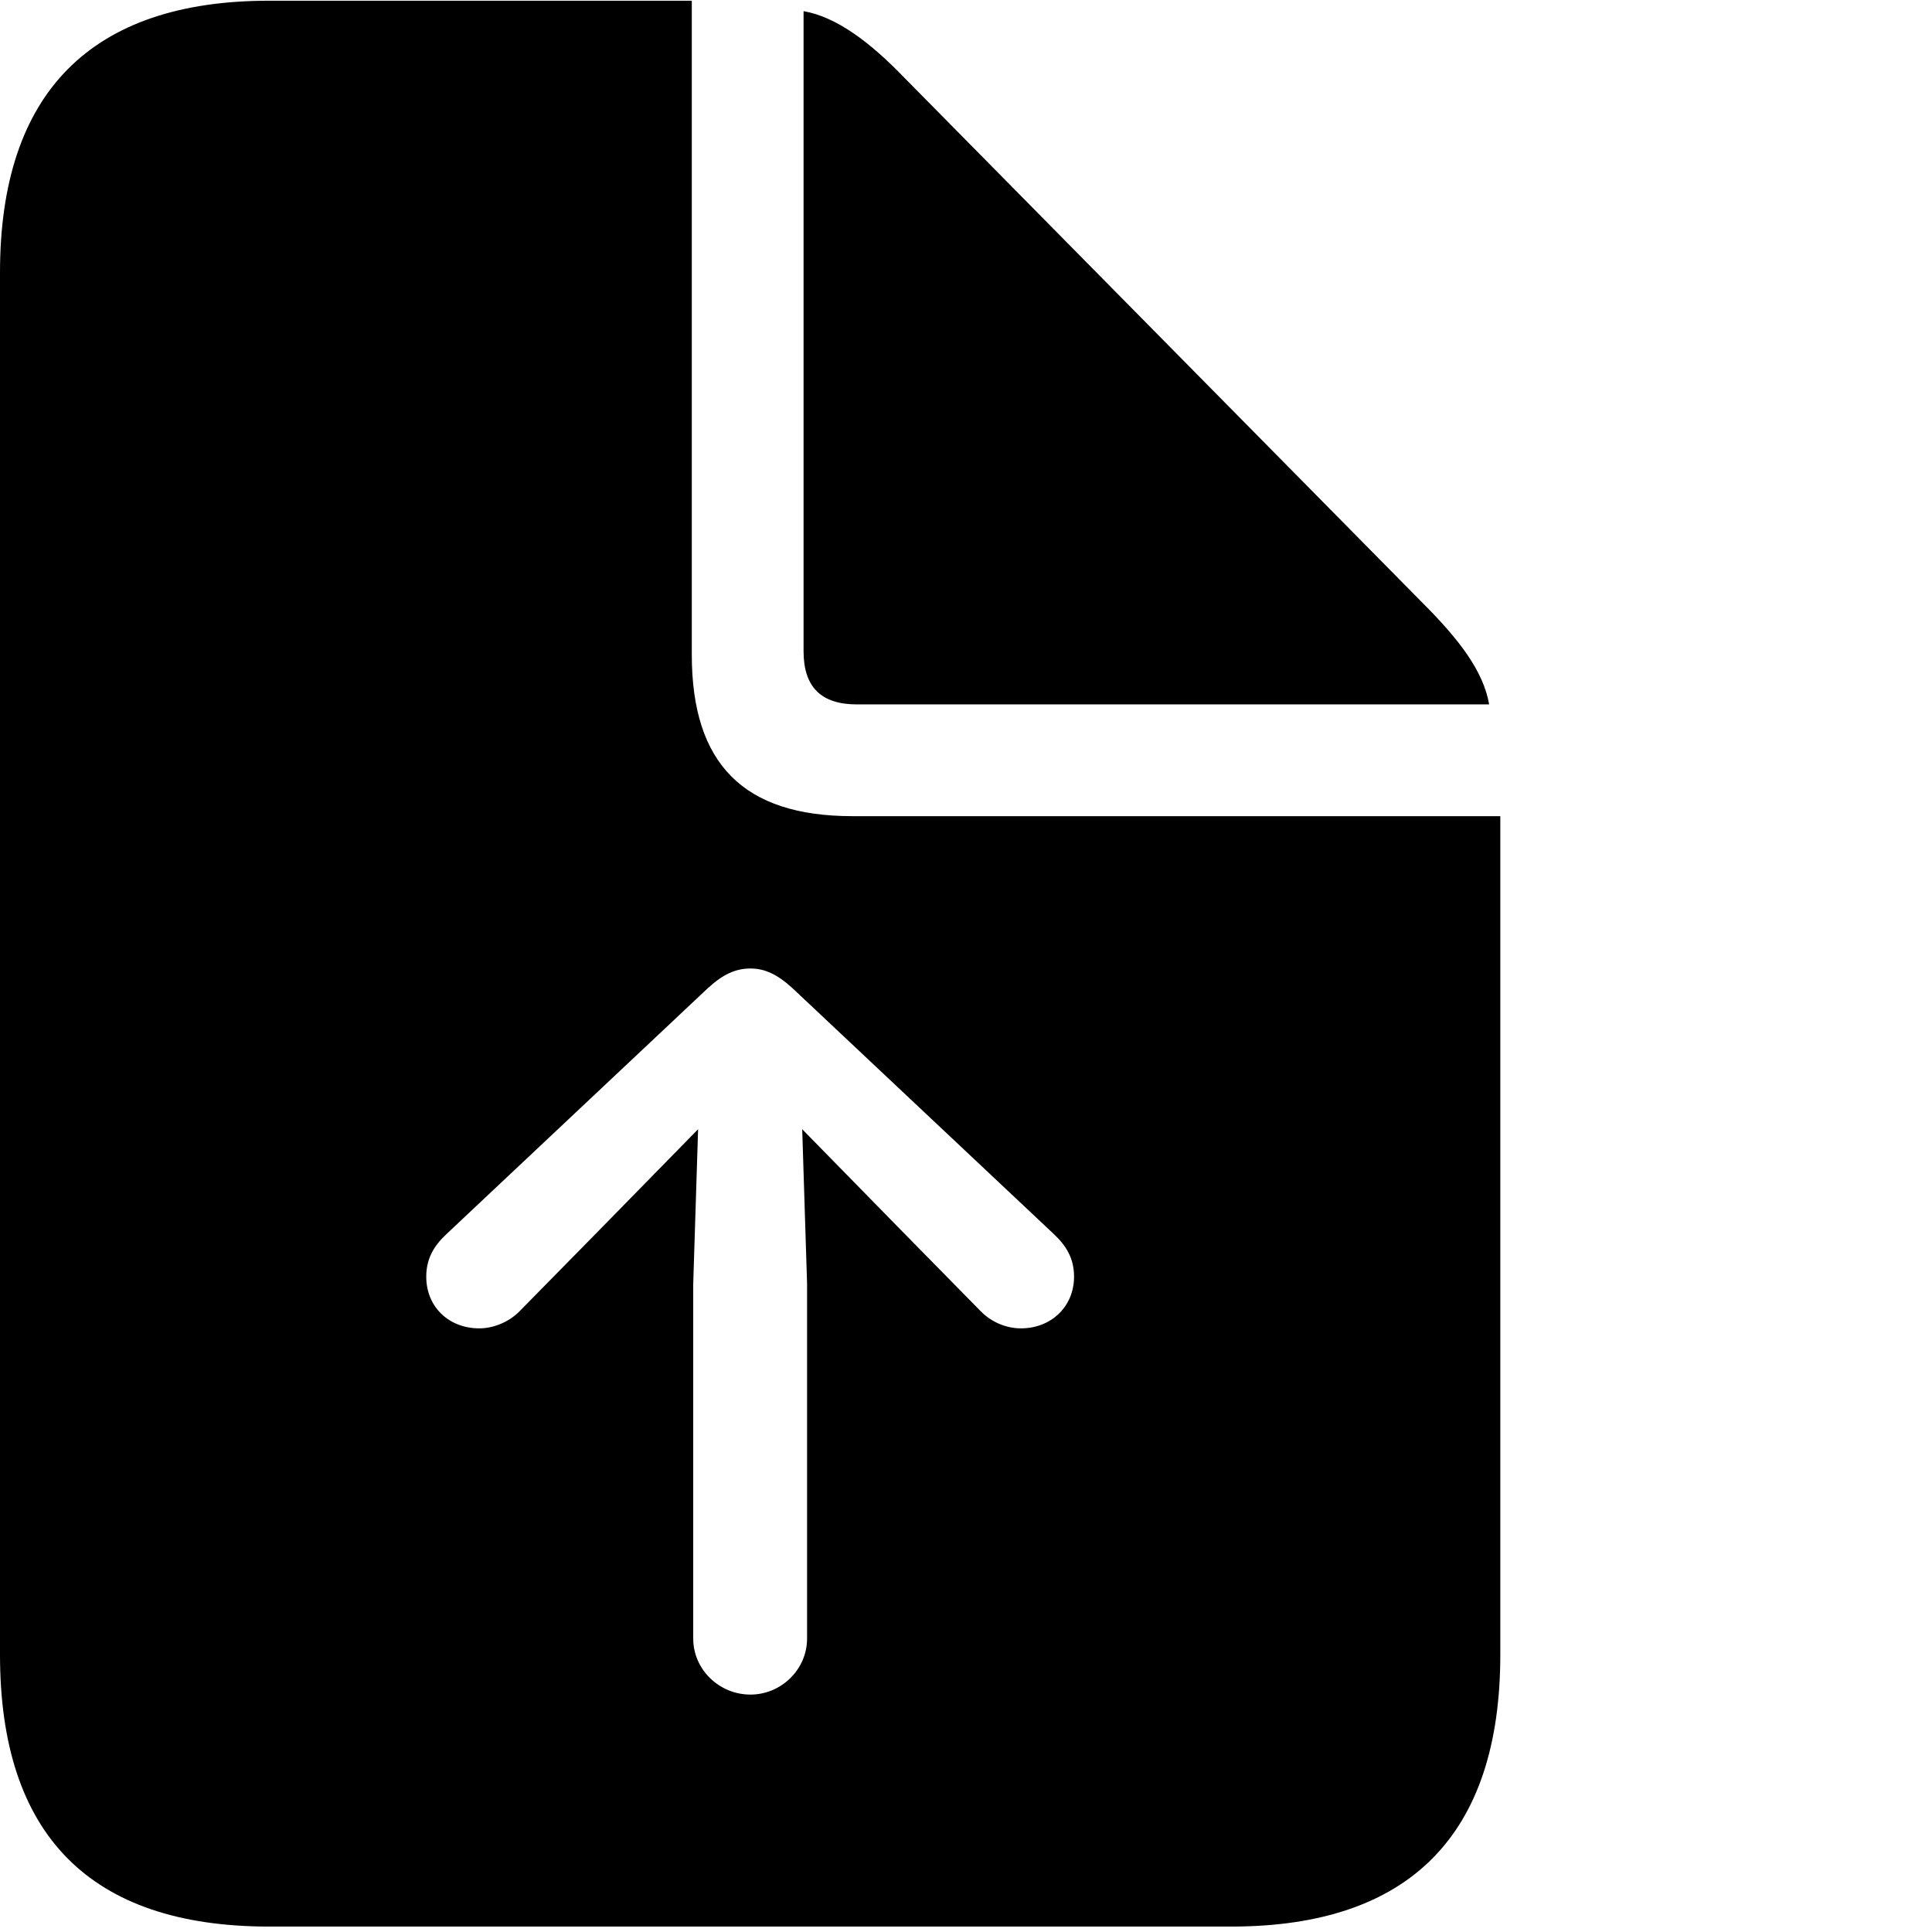 <?xml version="1.0" encoding="UTF-8"?>
<!--Generator: Apple Native CoreSVG 232.5-->
<!DOCTYPE svg
PUBLIC "-//W3C//DTD SVG 1.1//EN"
       "http://www.w3.org/Graphics/SVG/1.1/DTD/svg11.dtd">
<svg version="1.1" xmlns="http://www.w3.org/2000/svg" xmlns:xlink="http://www.w3.org/1999/xlink" viewBox="0 0 27 27">
 <g>
  <rect height="26.924" opacity="0" width="21.328" x="0" y="0"/>
  <path d="M9.668 9.15C9.668 10.674 10.391 11.406 11.914 11.406L20.967 11.406L20.967 23.125C20.967 25.635 19.707 26.924 17.207 26.924L3.76 26.924C1.26 26.924 0 25.645 0 23.125L0 3.809C0 1.289 1.279 0.01 3.76 0.01L9.668 0.01ZM9.893 13.809L6.24 17.246C6.074 17.402 5.957 17.578 5.957 17.842C5.957 18.262 6.27 18.564 6.699 18.564C6.895 18.564 7.109 18.477 7.256 18.33L8.34 17.227L9.756 15.781L9.688 17.939L9.688 22.9C9.688 23.33 10.049 23.682 10.488 23.682C10.918 23.682 11.279 23.33 11.279 22.9L11.279 17.939L11.211 15.781L12.627 17.227L13.711 18.33C13.857 18.477 14.062 18.564 14.268 18.564C14.688 18.564 15.01 18.262 15.01 17.842C15.01 17.578 14.893 17.402 14.727 17.246L11.074 13.809C10.859 13.613 10.684 13.535 10.488 13.535C10.283 13.535 10.107 13.613 9.893 13.809ZM12.646 1.094L19.883 8.428C20.4 8.945 20.732 9.385 20.811 9.844L11.973 9.844C11.475 9.844 11.23 9.6 11.23 9.102L11.23 0.156C11.68 0.234 12.148 0.576 12.646 1.094Z" fill="currentColor"/>
 </g>
</svg>
